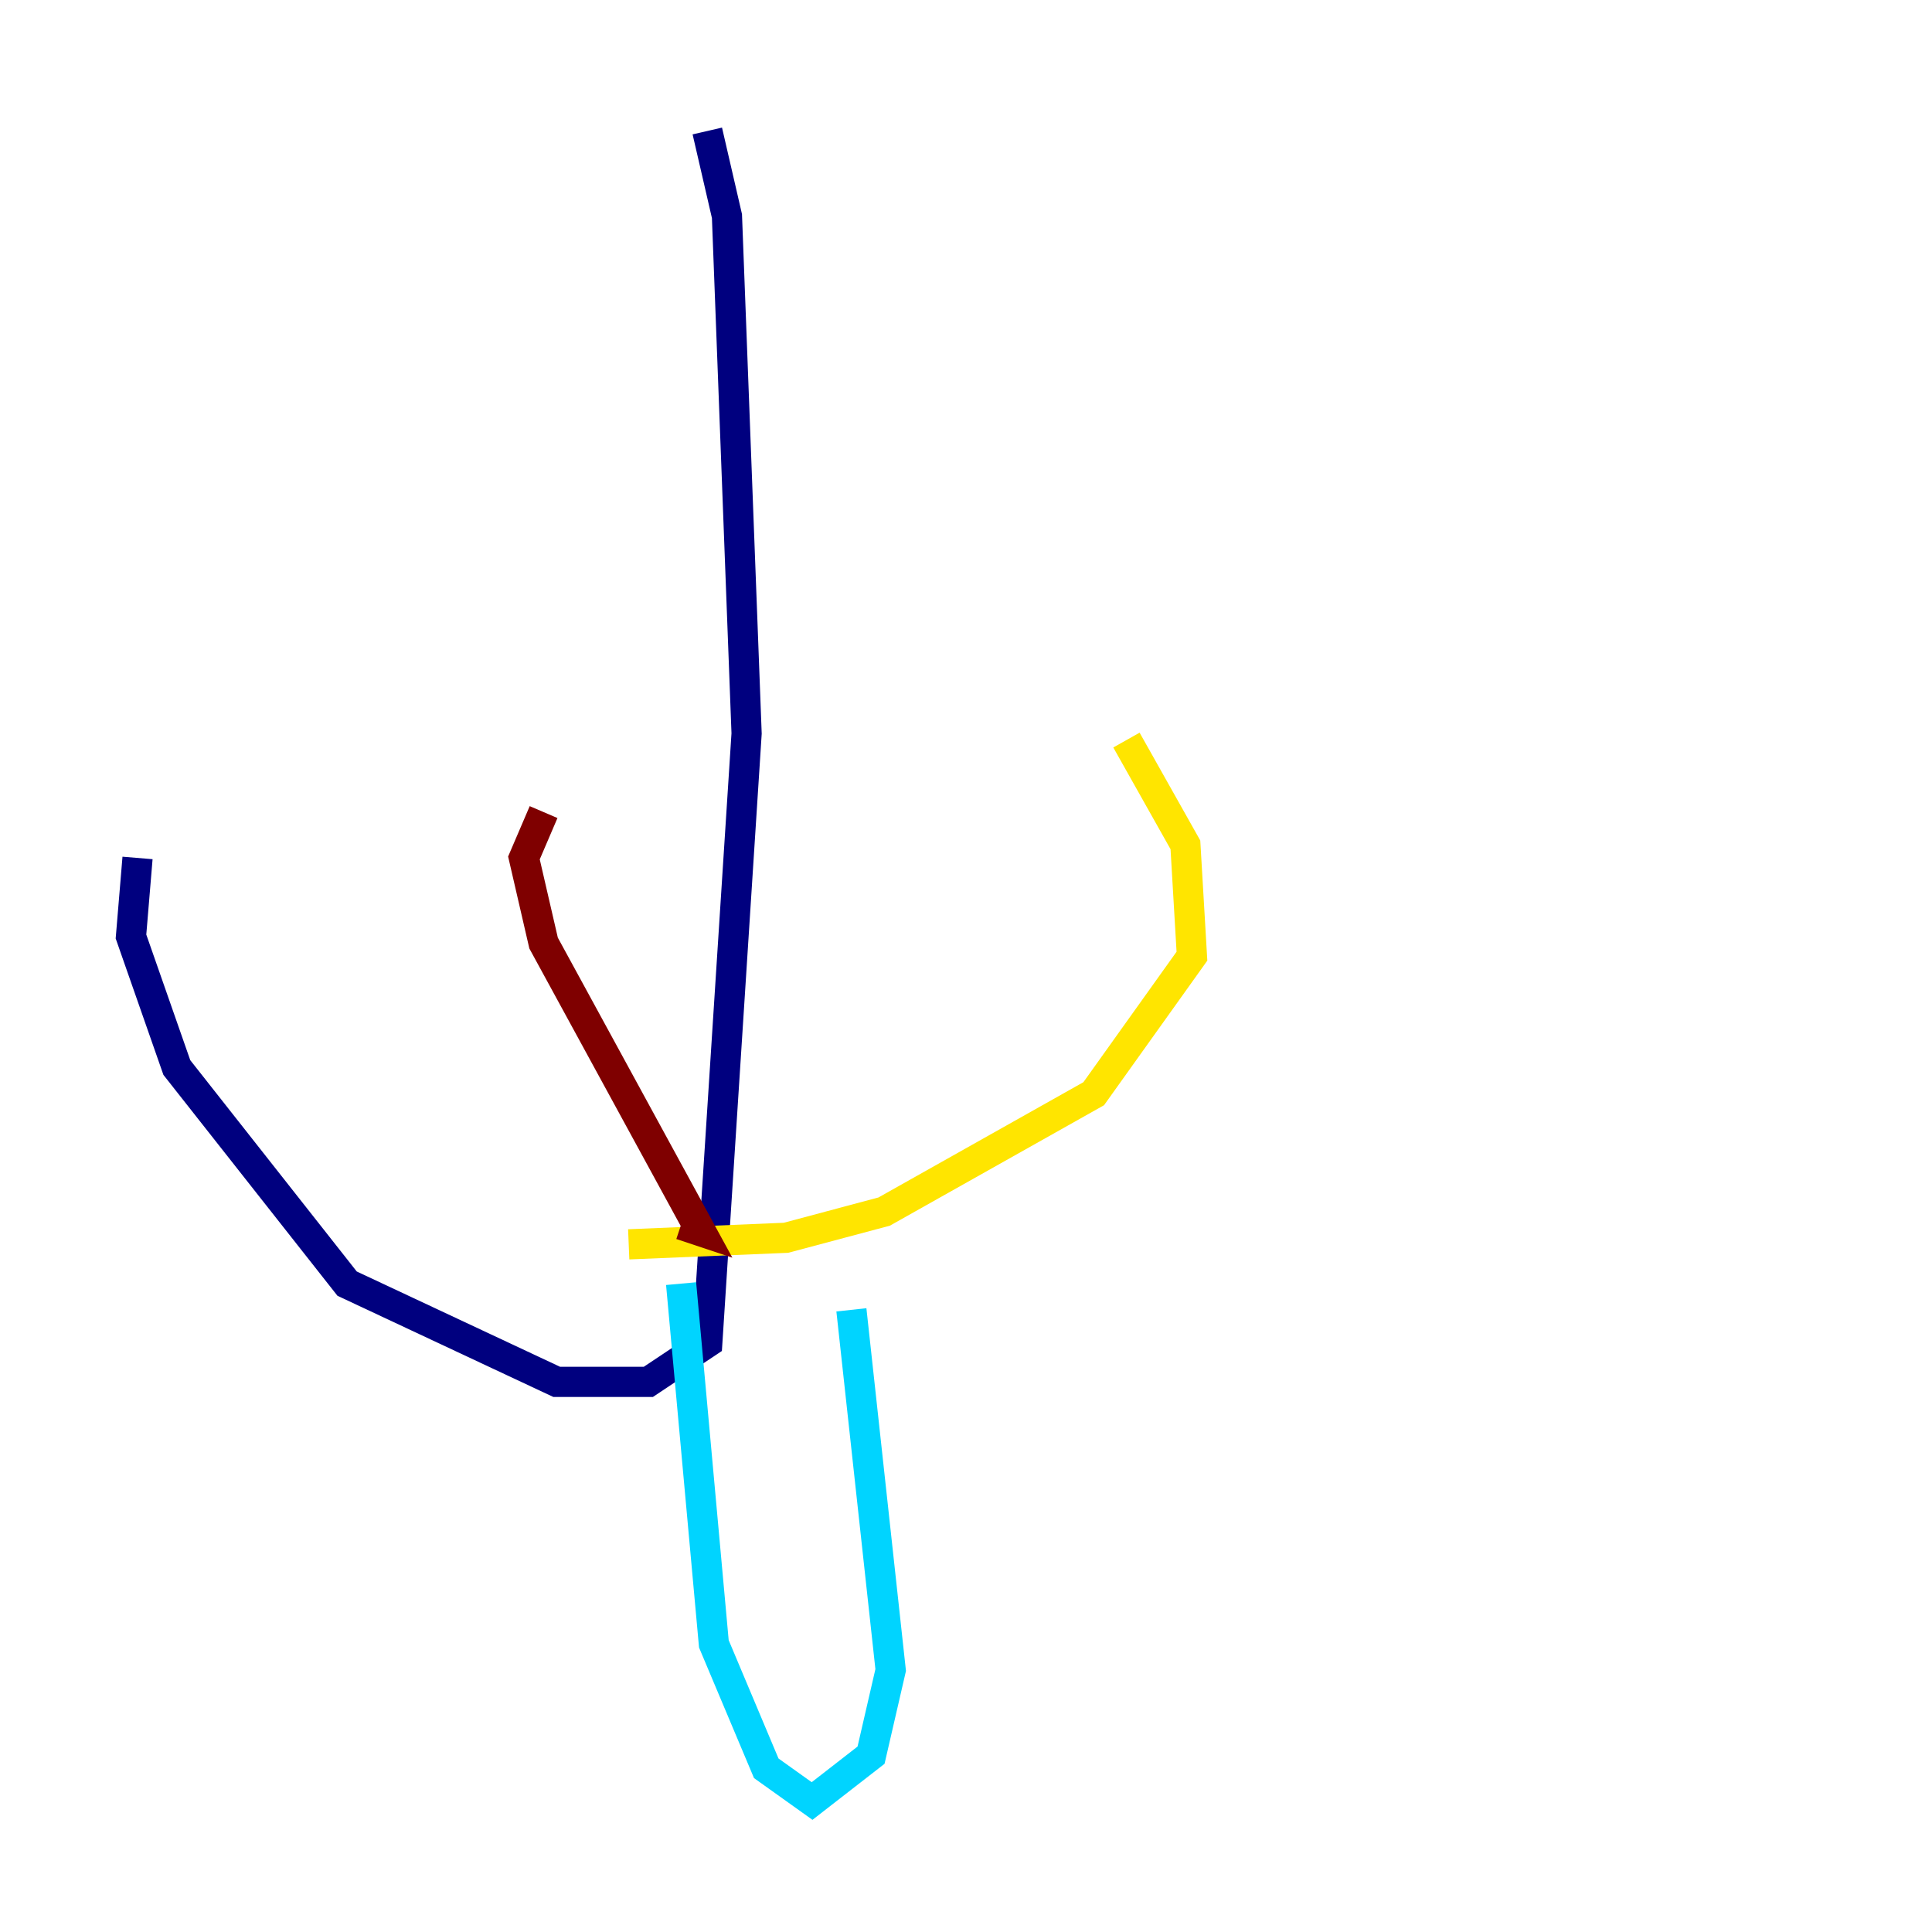<?xml version="1.0" encoding="utf-8" ?>
<svg baseProfile="tiny" height="128" version="1.2" viewBox="0,0,128,128" width="128" xmlns="http://www.w3.org/2000/svg" xmlns:ev="http://www.w3.org/2001/xml-events" xmlns:xlink="http://www.w3.org/1999/xlink"><defs /><polyline fill="none" points="46.861,8.678 48.163,14.319 49.464,48.597 46.861,88.949 42.956,91.552 36.881,91.552 22.997,85.044 11.715,70.725 8.678,62.047 9.112,56.841" stroke="#00007f" stroke-width="2" /><polyline fill="none" points="45.125,85.044 47.295,108.909 50.766,117.153 53.803,119.322 57.709,116.285 59.01,110.644 56.407,86.78" stroke="#00d4ff" stroke-width="2" /><polyline fill="none" points="41.654,82.441 52.068,82.007 58.576,80.271 72.461,72.461 78.969,63.349 78.536,55.973 74.63,49.031" stroke="#ffe500" stroke-width="2" /><polyline fill="none" points="45.125,81.139 46.427,81.573 36.014,62.481 34.712,56.841 36.014,53.803" stroke="#7f0000" stroke-width="2" /></svg>